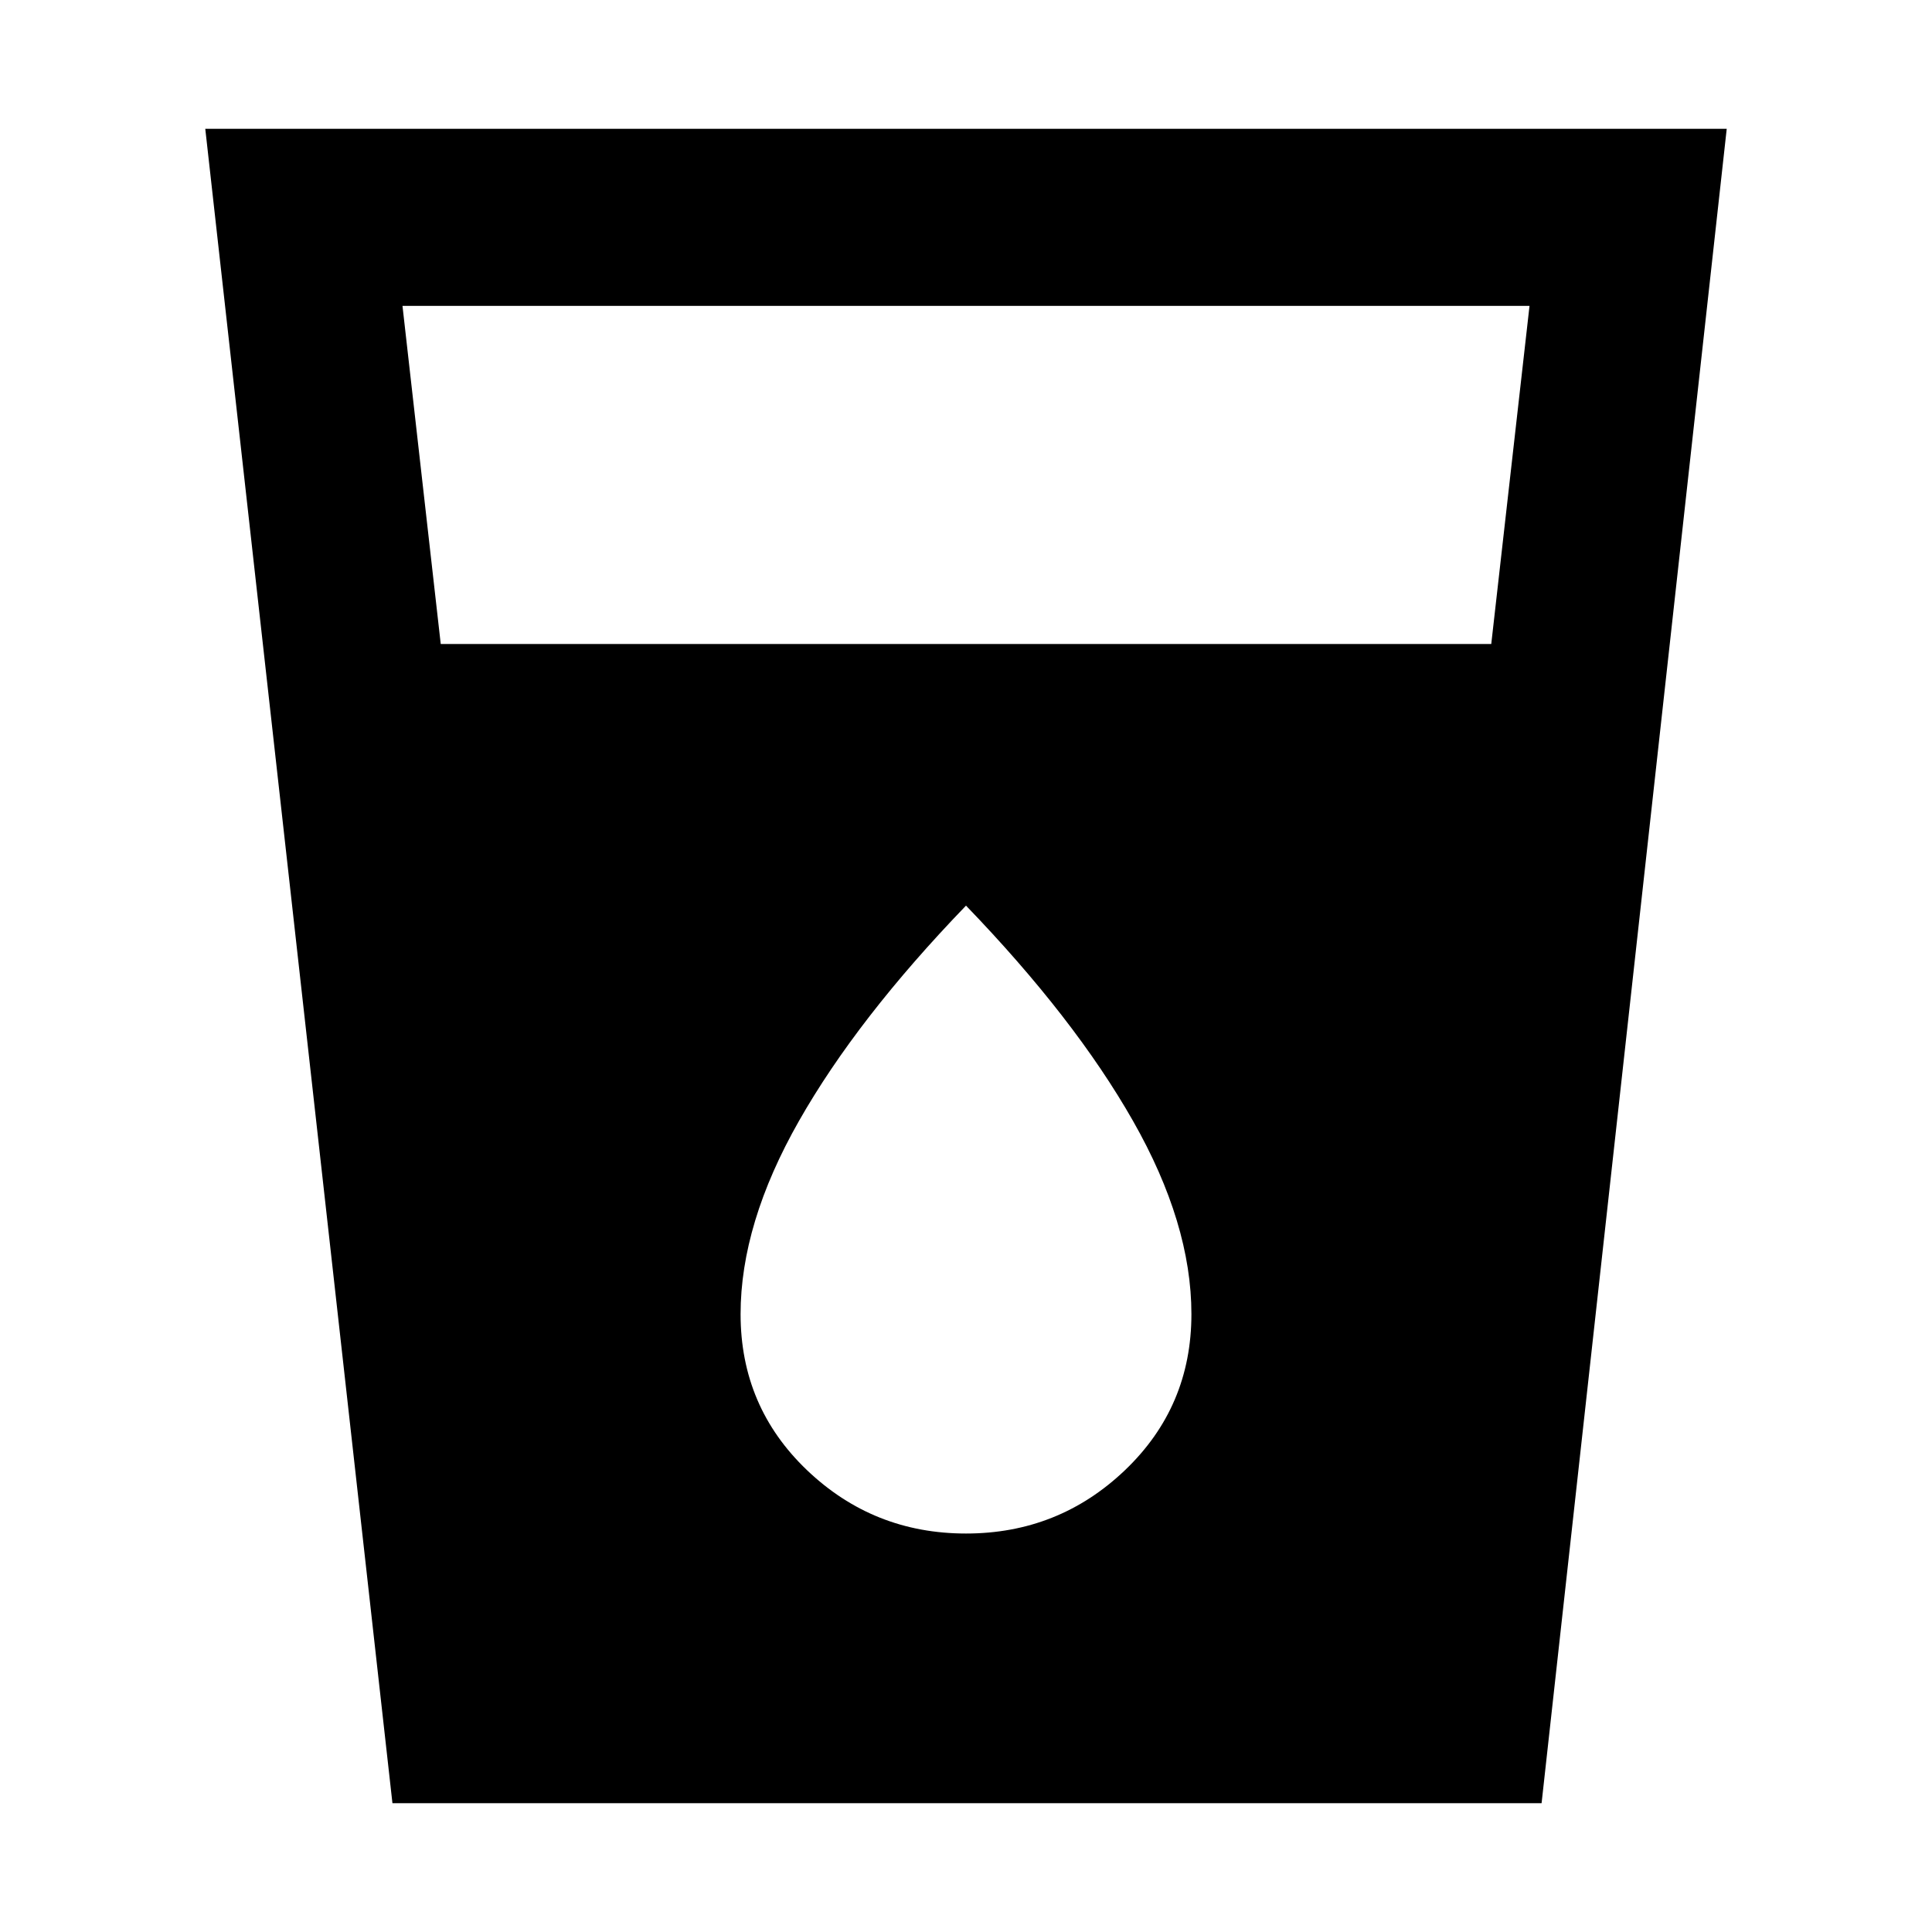 <svg xmlns="http://www.w3.org/2000/svg" height="40" width="40"><path d="M8.125 37.333 4.25 2.667H35.75L31.917 37.333ZM9.125 13.333H30.875L31.667 6.333H8.333ZM20 31.75Q21.917 31.75 23.292 30.438Q24.667 29.125 24.667 27.208Q24.667 25.333 23.458 23.208Q22.25 21.083 20 18.75Q17.75 21.083 16.542 23.208Q15.333 25.333 15.333 27.208Q15.333 29.125 16.708 30.438Q18.083 31.75 20 31.75Z"/></svg>